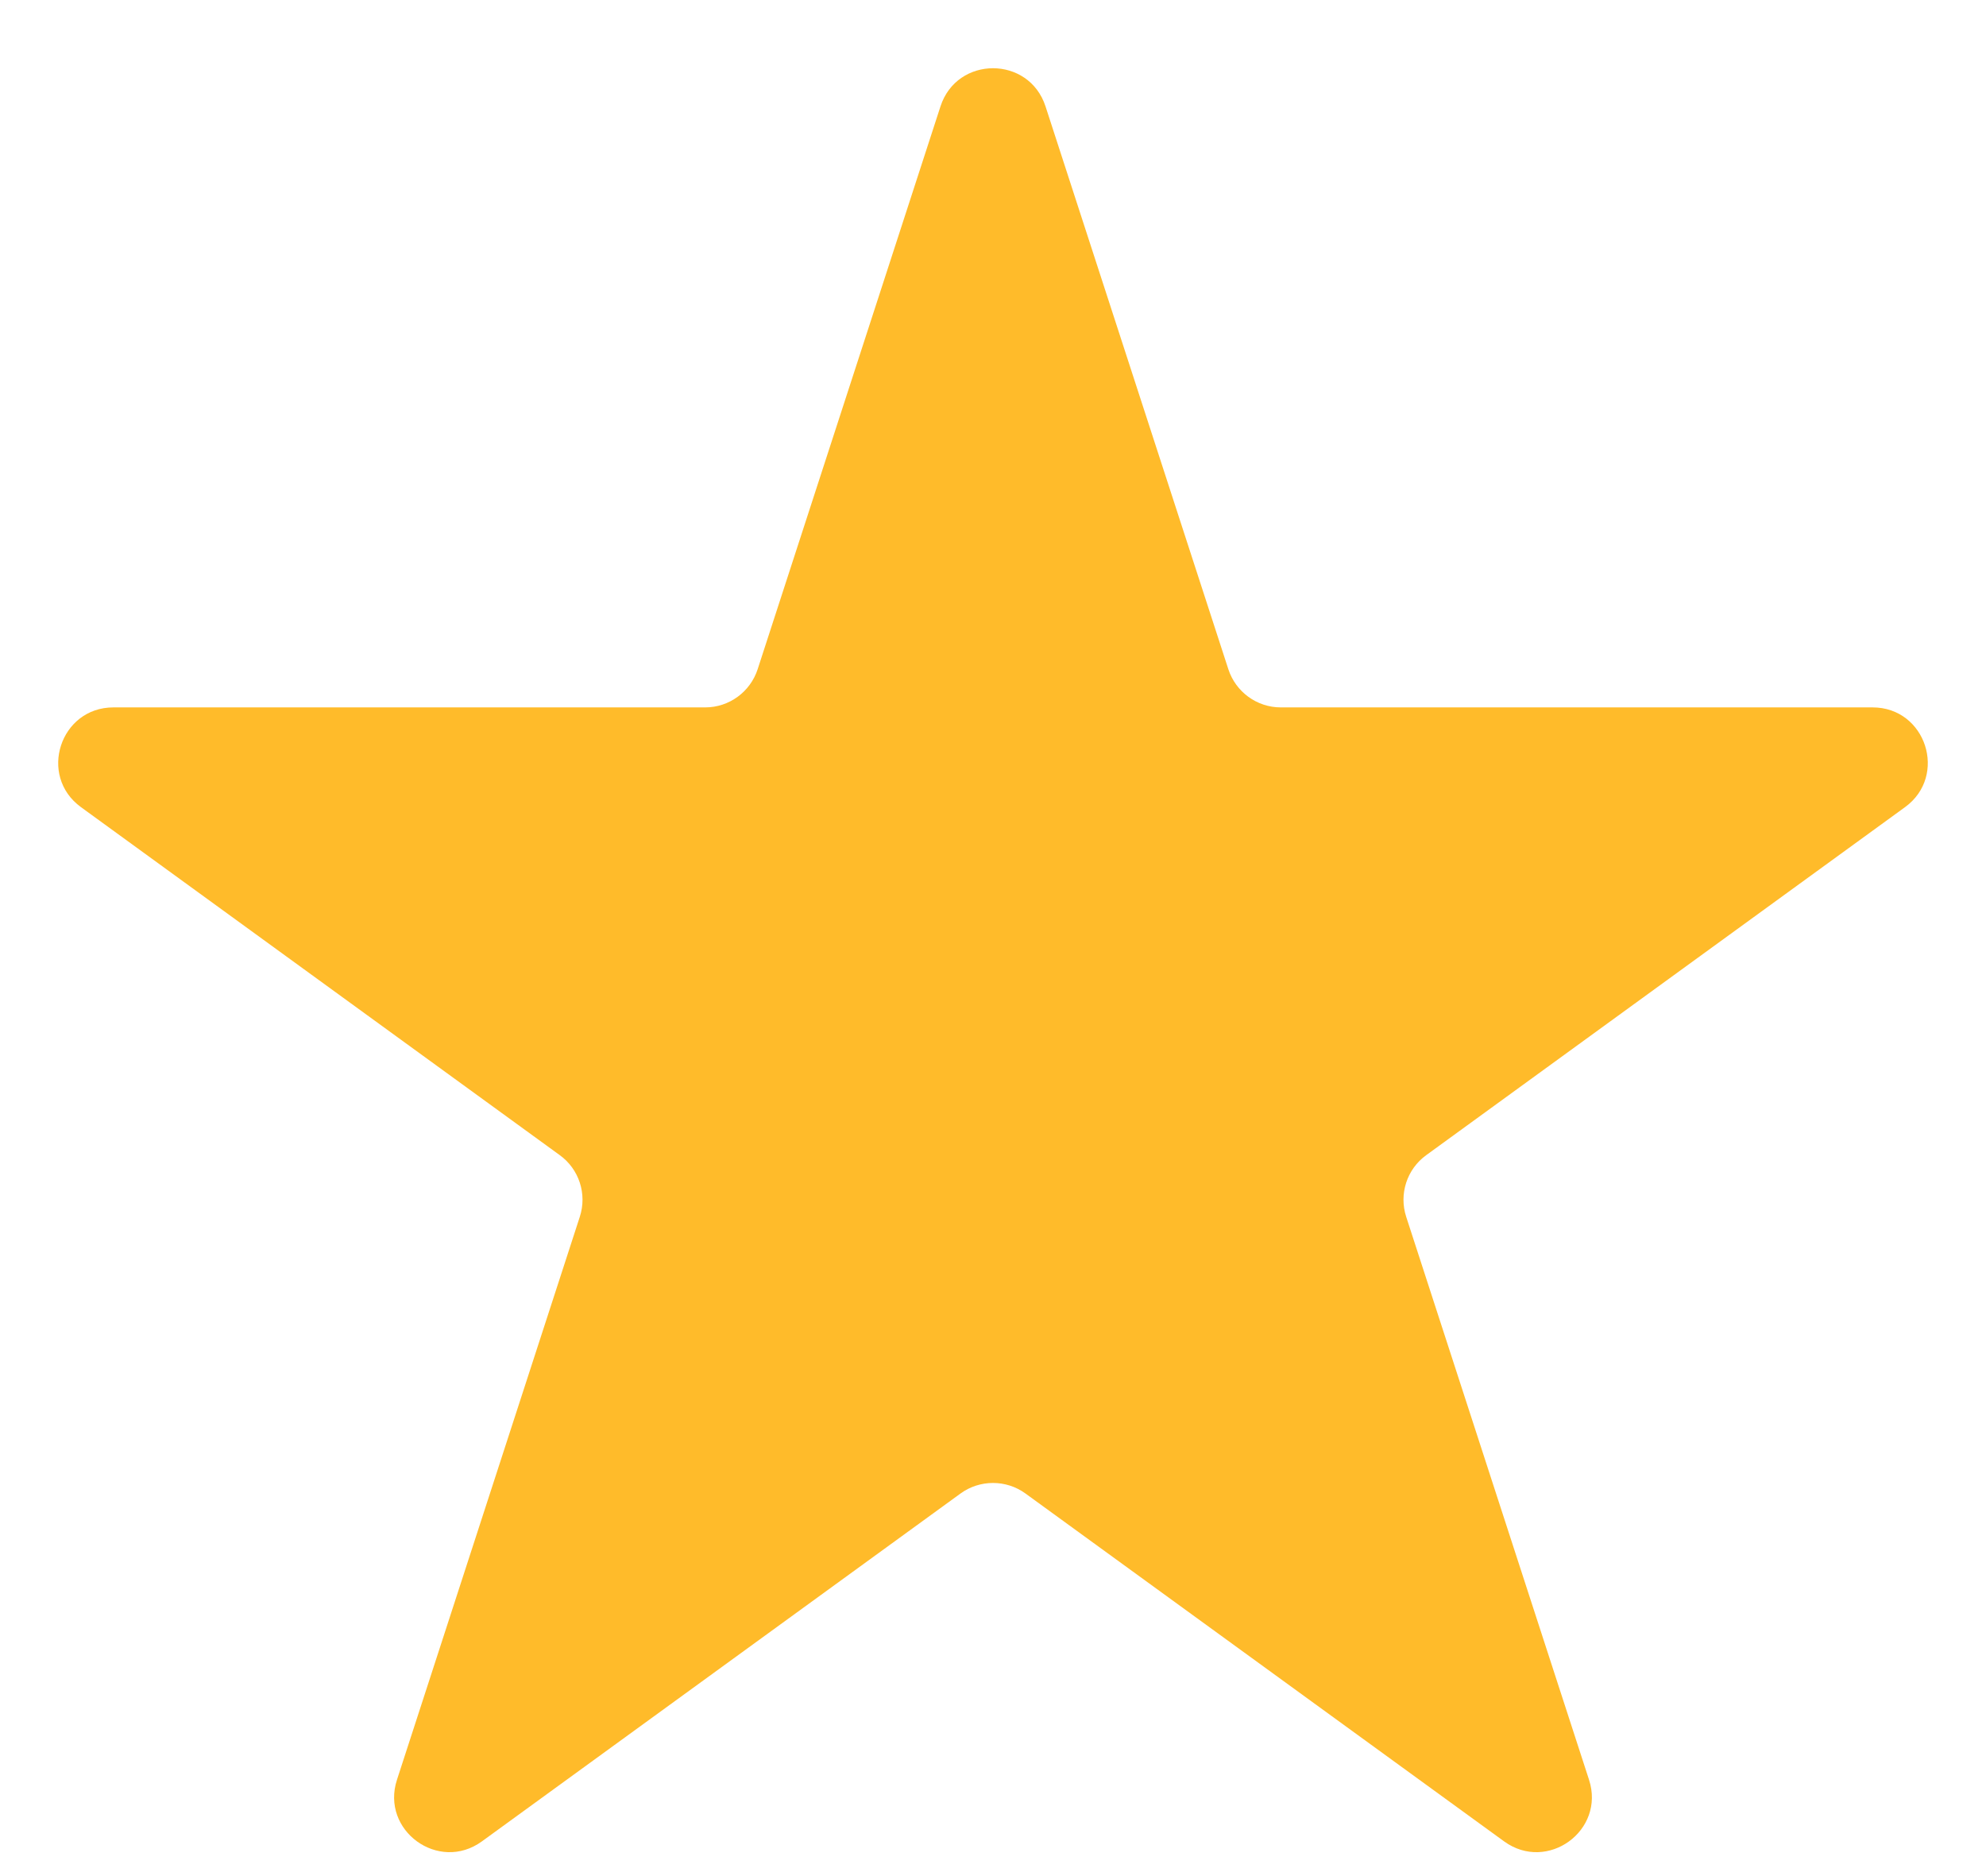 <svg width="18" height="17" viewBox="0 0 18 17" fill="none" xmlns="http://www.w3.org/2000/svg">
<path d="M8.524 0.964C8.674 0.503 9.326 0.503 9.476 0.964L11.133 6.064C11.2 6.27 11.392 6.41 11.608 6.41H16.972C17.456 6.41 17.657 7.03 17.266 7.314L12.927 10.467C12.751 10.594 12.678 10.82 12.745 11.026L14.402 16.127C14.552 16.587 14.025 16.97 13.633 16.686L9.294 13.533C9.119 13.406 8.881 13.406 8.706 13.533L4.367 16.686C3.975 16.97 3.448 16.587 3.598 16.127L5.255 11.026C5.322 10.82 5.249 10.594 5.073 10.467L0.734 7.314C0.343 7.03 0.544 6.41 1.028 6.41H6.392C6.608 6.41 6.8 6.27 6.867 6.064L8.524 0.964Z" fill="#FFBB2A"/>
</svg>
